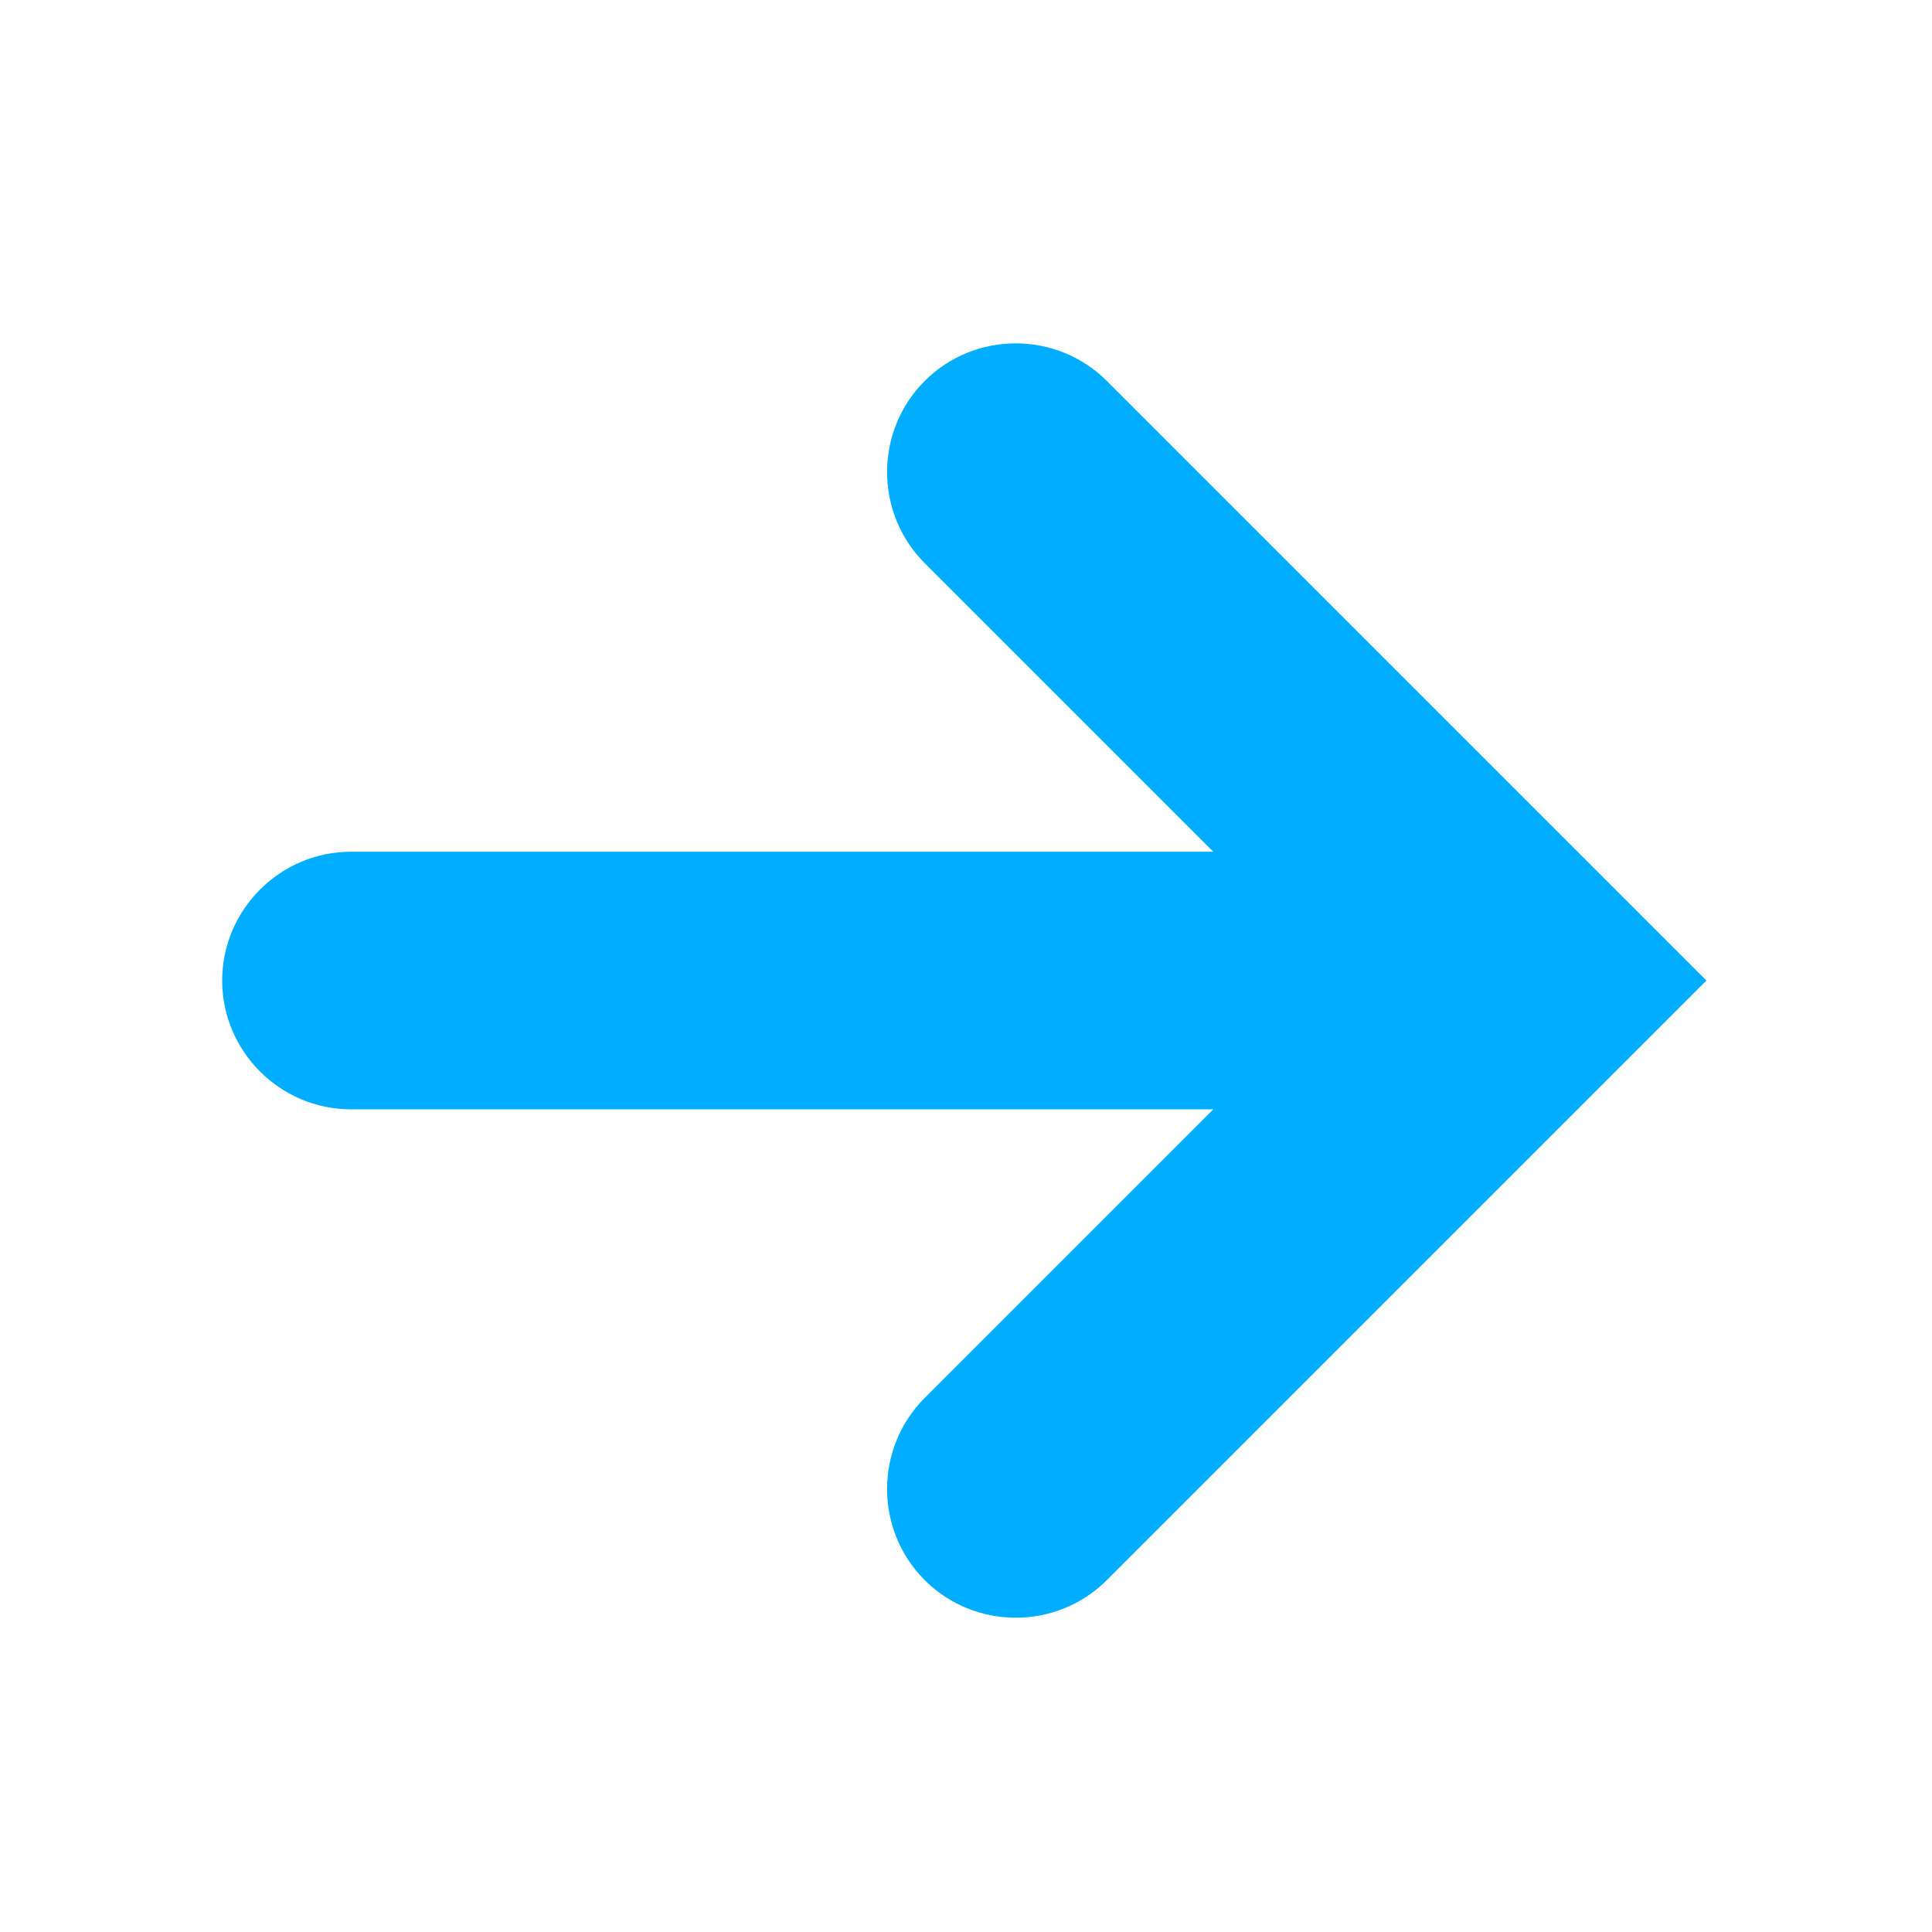 <svg clip-rule="evenodd" fill-rule="evenodd" image-rendering="optimizeQuality" shape-rendering="geometricPrecision" text-rendering="geometricPrecision" viewBox="0 0 21 21" xmlns="http://www.w3.org/2000/svg"><g id="&#x56FE;&#x5C42;_x0020_1"><circle id="_220337664" cx="10.5" cy="10.5" fill="none" r="10.5"/><path id="_220337928" d="m18.548 10.658-6.517-6.517c-.545-.545-1.435-.545-1.98 0-.545.545-.545 1.435 0 1.98l3.137 3.137h-9.373c-.77 0-1.4.63-1.4 1.4 0 .77.63 1.4 1.4 1.4h9.373l-3.137 3.137c-.545.545-.545 1.435 0 1.98.545.545 1.435.545 1.98 0l6.517-6.517v-0z" fill="#00adfe"/></g></svg>